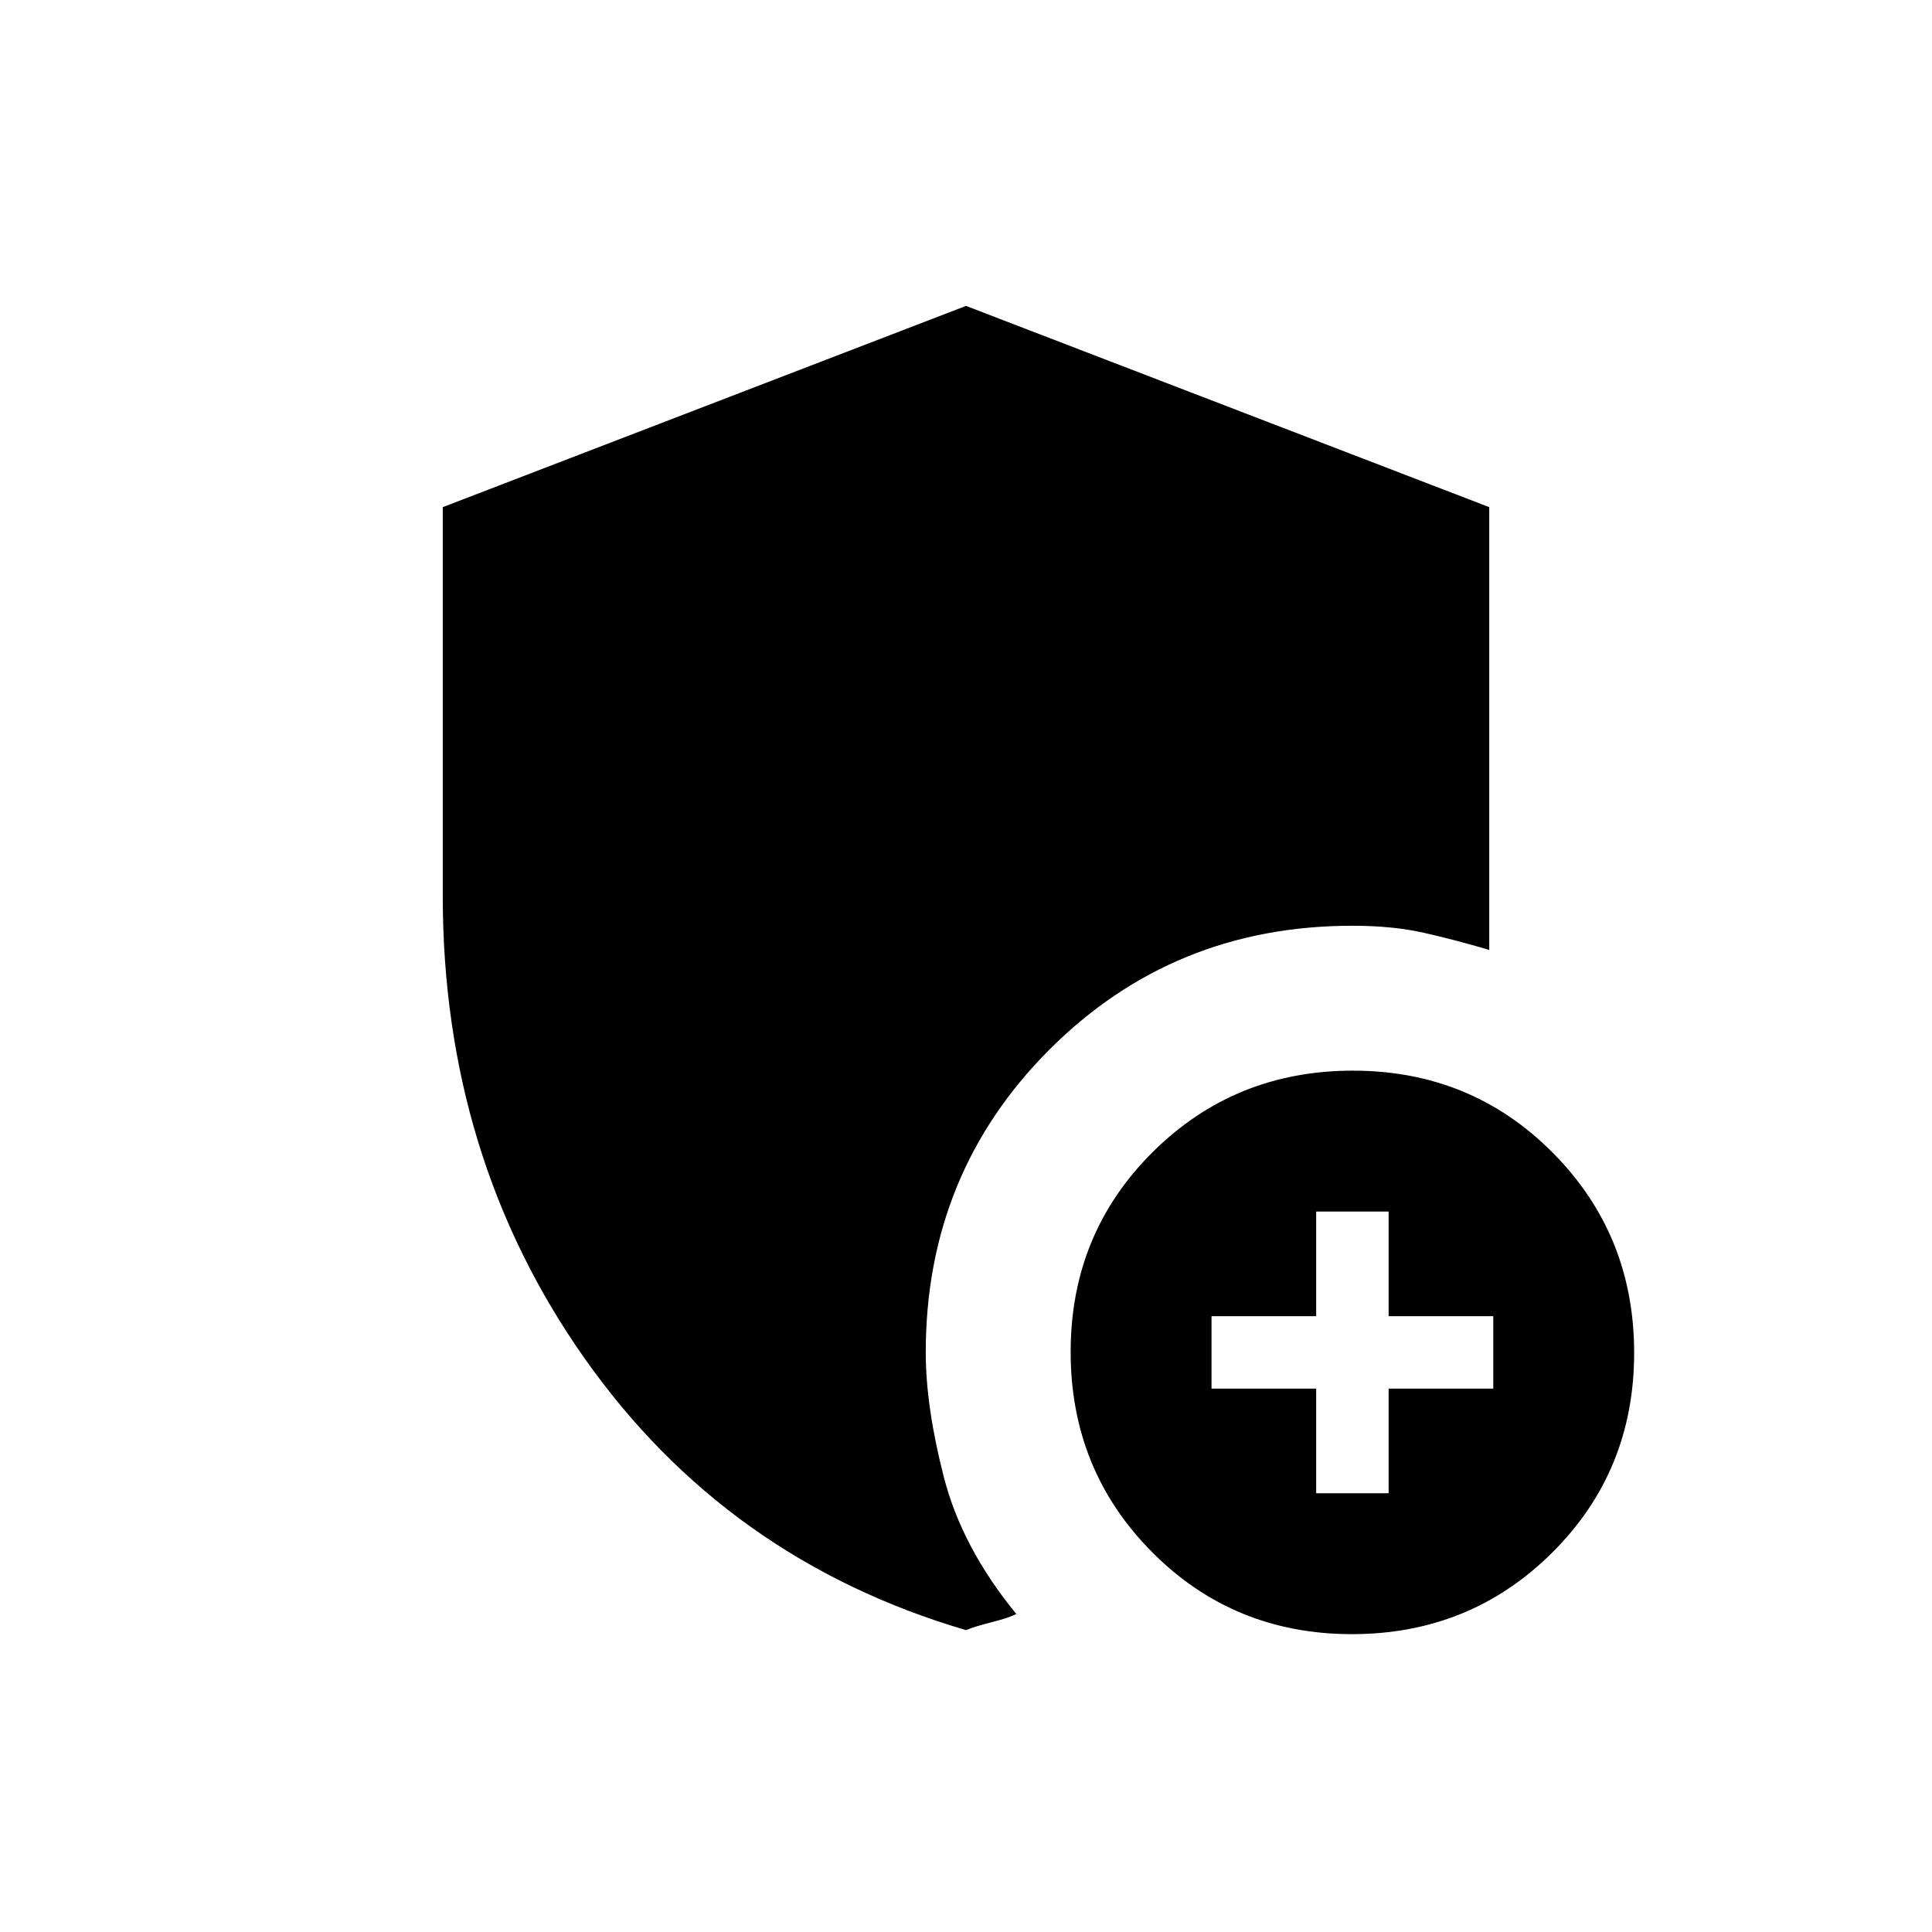 <svg xmlns="http://www.w3.org/2000/svg" height="20" viewBox="0 -960 960 960" width="20"><path d="M671.774-148Q613-148 572.5-188.726t-40.5-99.5Q532-347 572.726-387.5t99.5-40.5Q731-428 771.5-387.274t40.5 99.5Q812-229 771.274-188.5t-99.5 40.5Zm-191.803-2Q361-185 290.5-285T220-515v-193l260-100 260 100v220q-17-5-32.5-8.5T672-500q-89 0-150.5 61.5T460-288q0 27 9 62t36 68q-4 2-12 4t-13.029 4ZM654-218h36v-52h52v-36h-52v-52h-36v52h-52v36h52v52Z"/></svg>